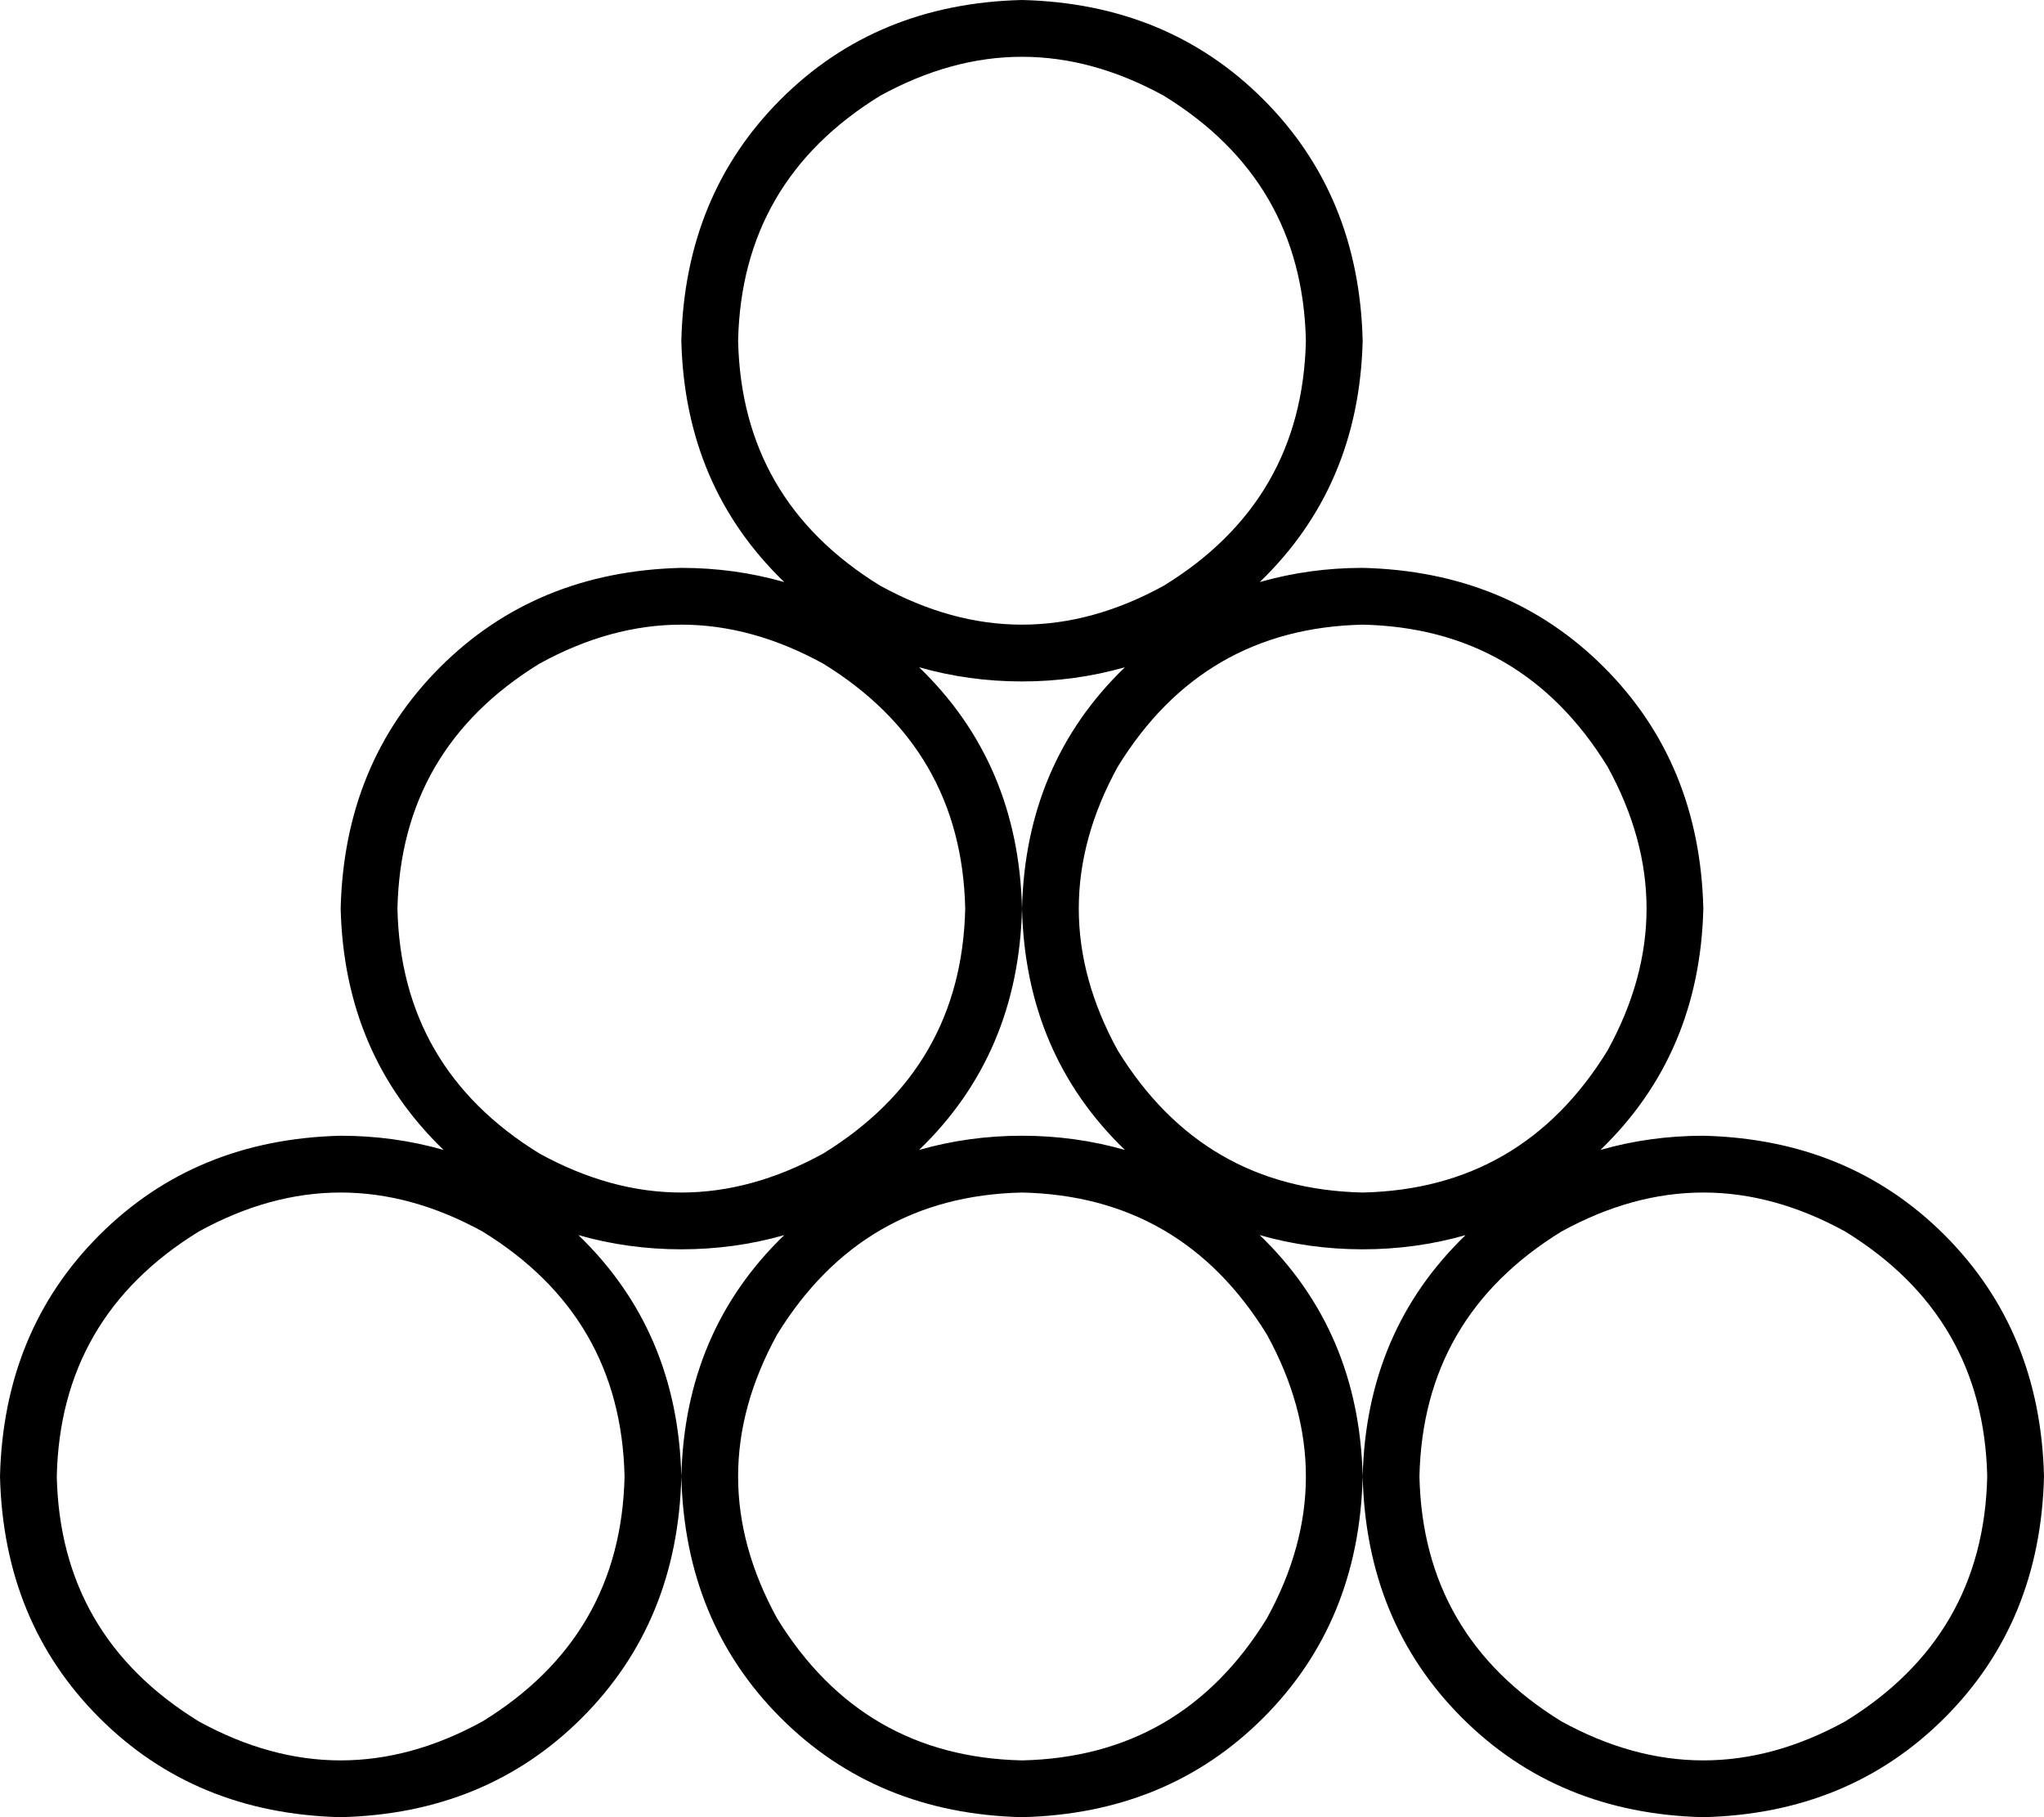 <svg viewBox="0 0 576 512">
  <path
    d="M 368 96 Q 367 51 328 27 Q 288 5 248 27 Q 209 51 208 96 Q 209 141 248 165 Q 288 187 328 165 Q 367 141 368 96 L 368 96 Z M 317 188 Q 303 192 288 192 Q 273 192 259 188 Q 287 215 288 256 Q 287 297 259 324 Q 273 320 288 320 Q 303 320 317 324 Q 289 297 288 256 Q 289 215 317 188 L 317 188 Z M 384 352 Q 369 352 355 348 Q 383 375 384 416 Q 383 457 356 484 Q 329 511 288 512 Q 247 511 220 484 Q 193 457 192 416 Q 193 375 221 348 Q 207 352 192 352 Q 177 352 163 348 Q 191 375 192 416 Q 191 457 164 484 Q 137 511 96 512 Q 55 511 28 484 Q 1 457 0 416 Q 1 375 28 348 Q 55 321 96 320 Q 111 320 125 324 Q 97 297 96 256 Q 97 215 124 188 Q 151 161 192 160 Q 207 160 221 164 Q 193 137 192 96 Q 193 55 220 28 Q 247 1 288 0 Q 329 1 356 28 Q 383 55 384 96 Q 383 137 355 164 Q 369 160 384 160 Q 425 161 452 188 Q 479 215 480 256 Q 479 297 451 324 Q 465 320 480 320 Q 521 321 548 348 Q 575 375 576 416 Q 575 457 548 484 Q 521 511 480 512 Q 439 511 412 484 Q 385 457 384 416 Q 385 375 413 348 Q 399 352 384 352 L 384 352 Z M 272 256 Q 271 211 232 187 Q 192 165 152 187 Q 113 211 112 256 Q 113 301 152 325 Q 192 347 232 325 Q 271 301 272 256 L 272 256 Z M 176 416 Q 175 371 136 347 Q 96 325 56 347 Q 17 371 16 416 Q 17 461 56 485 Q 96 507 136 485 Q 175 461 176 416 L 176 416 Z M 384 336 Q 429 335 453 296 Q 475 256 453 216 Q 429 177 384 176 Q 339 177 315 216 Q 293 256 315 296 Q 339 335 384 336 L 384 336 Z M 288 496 Q 333 495 357 456 Q 379 416 357 376 Q 333 337 288 336 Q 243 337 219 376 Q 197 416 219 456 Q 243 495 288 496 L 288 496 Z M 560 416 Q 559 371 520 347 Q 480 325 440 347 Q 401 371 400 416 Q 401 461 440 485 Q 480 507 520 485 Q 559 461 560 416 L 560 416 Z"
  />
</svg>